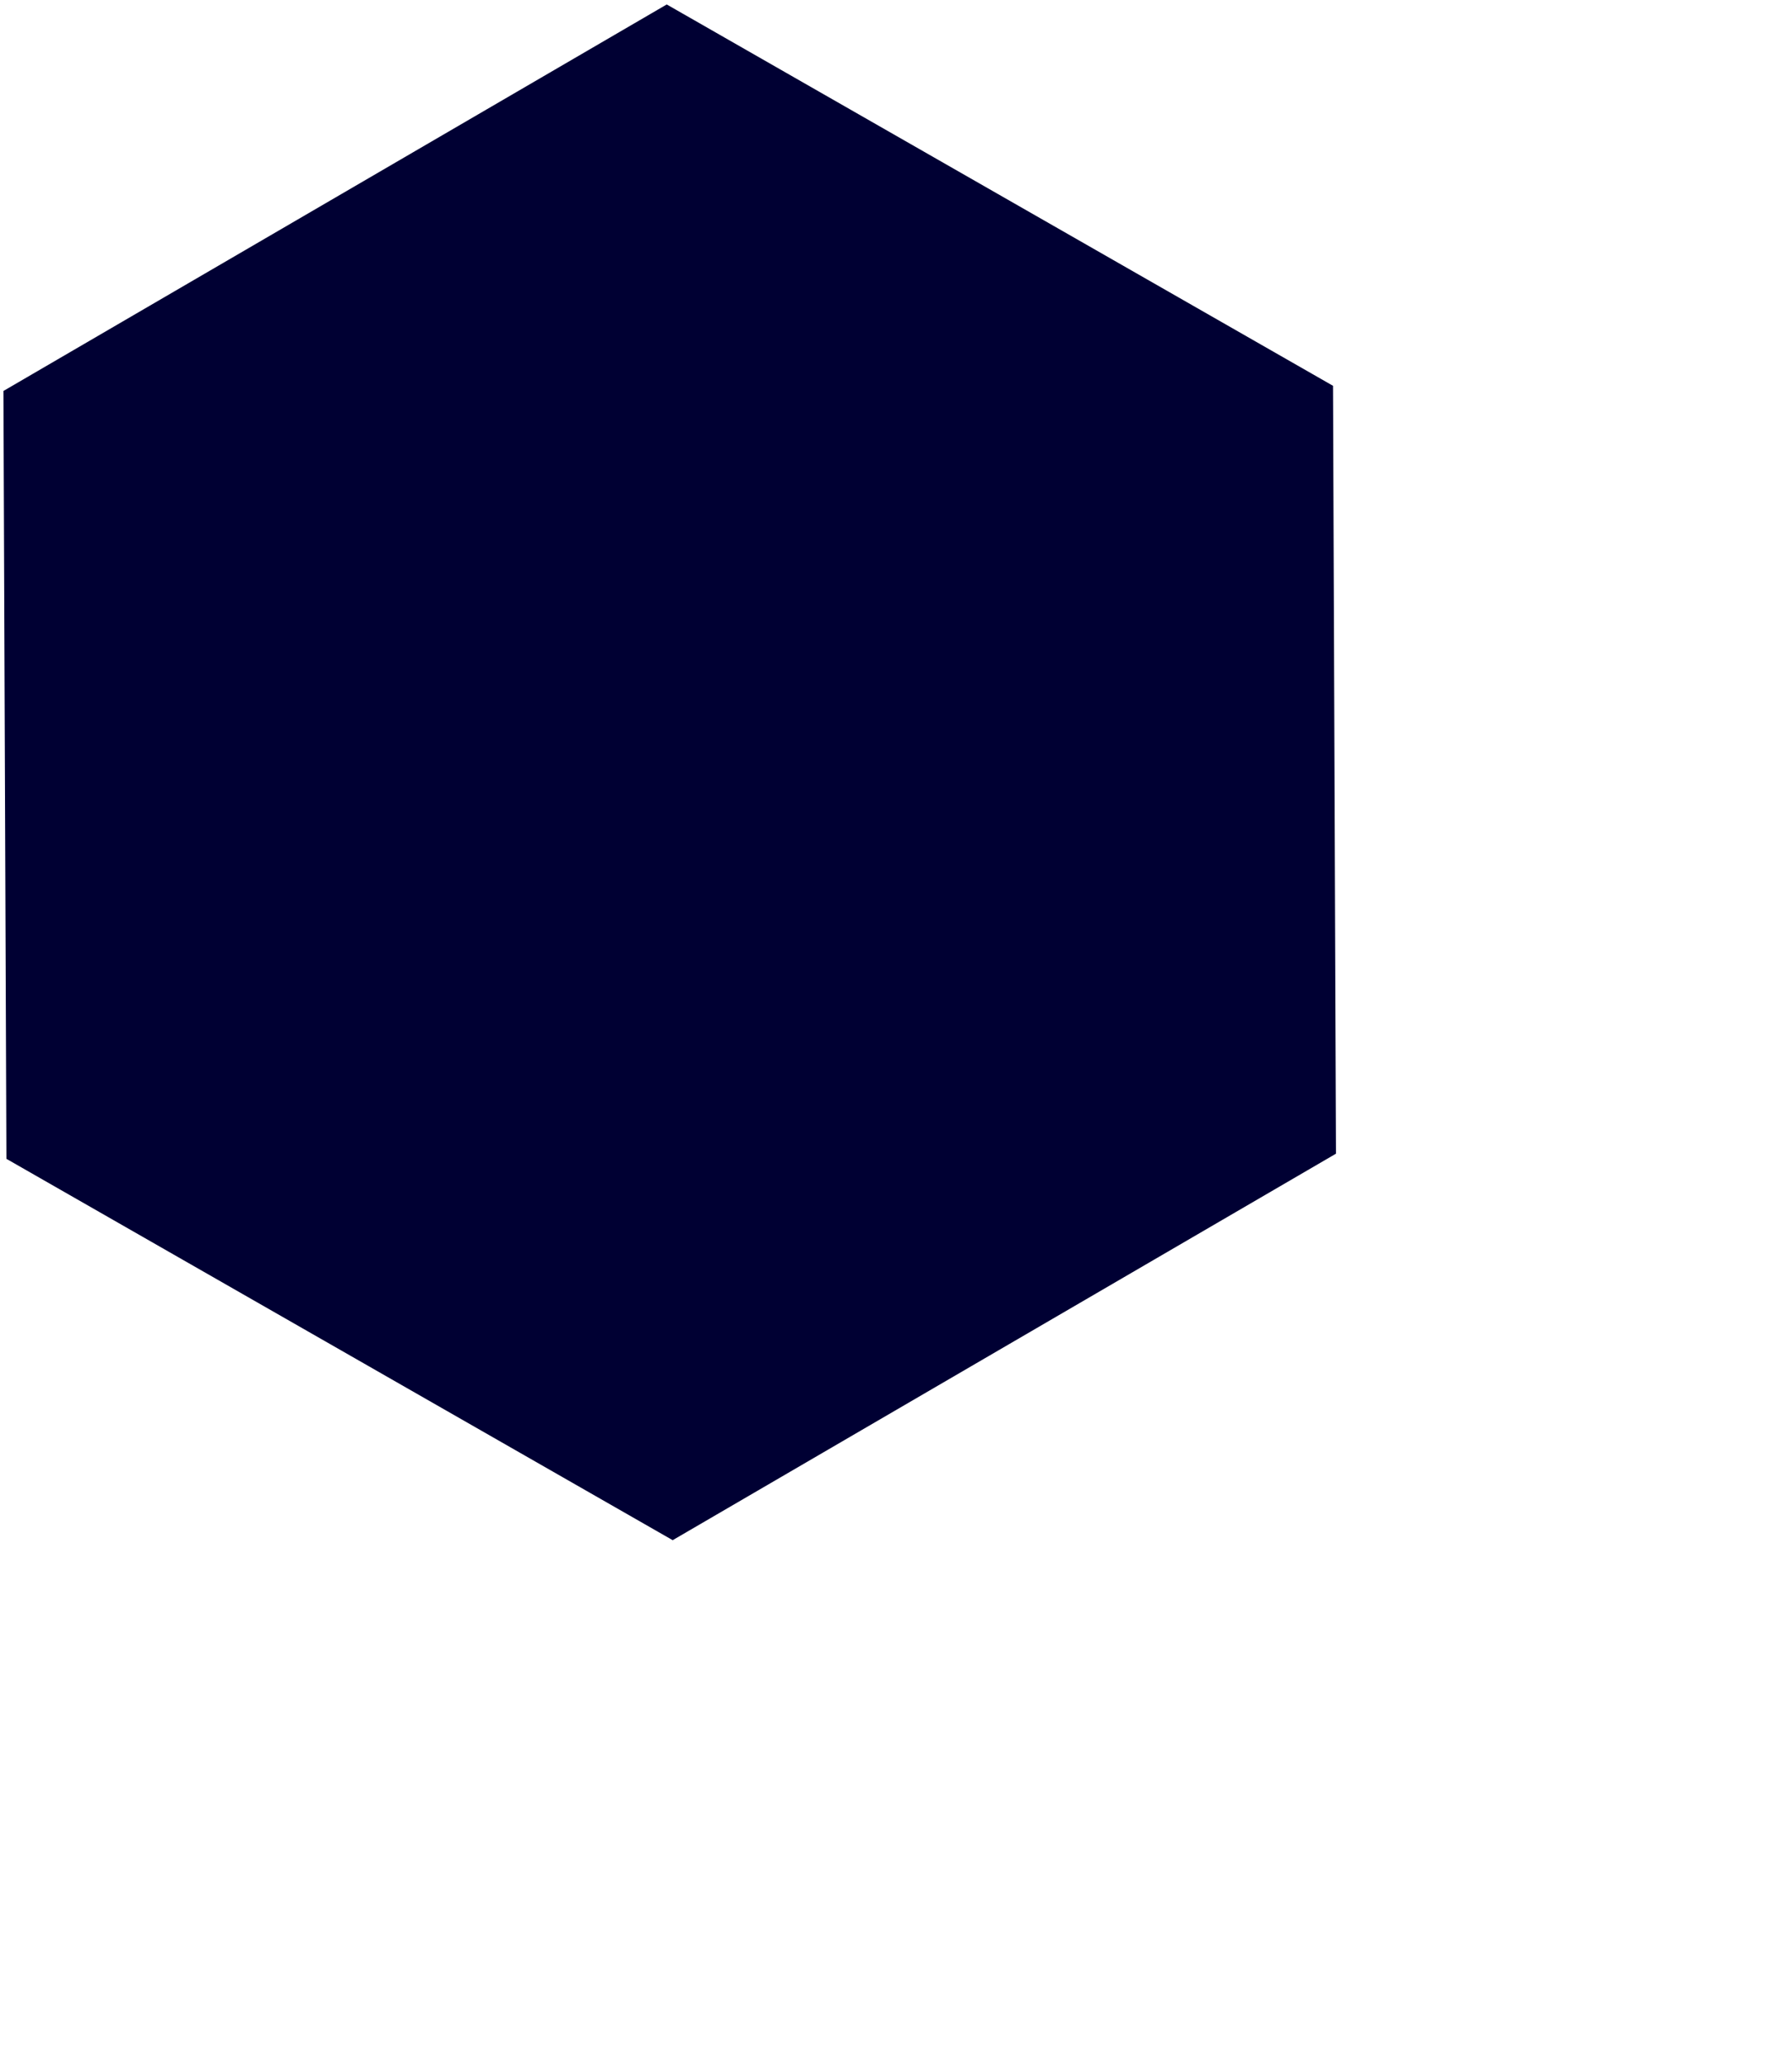 <svg 
 xmlns="http://www.w3.org/2000/svg"
 xmlns:xlink="http://www.w3.org/1999/xlink"
 width="2.188in" height="2.521in">
<path fill-rule="evenodd"  stroke="rgb(0, 0, 51)" stroke-width="1px" stroke-linecap="butt" stroke-linejoin="miter" fill="rgb(0, 0, 51)"
 d="M1.250,135.500 L0.904,46.100 L78.154,1.100 L155.750,45.500 L156.096,134.900 L78.846,179.900 L1.250,135.500 Z"/>
</svg>